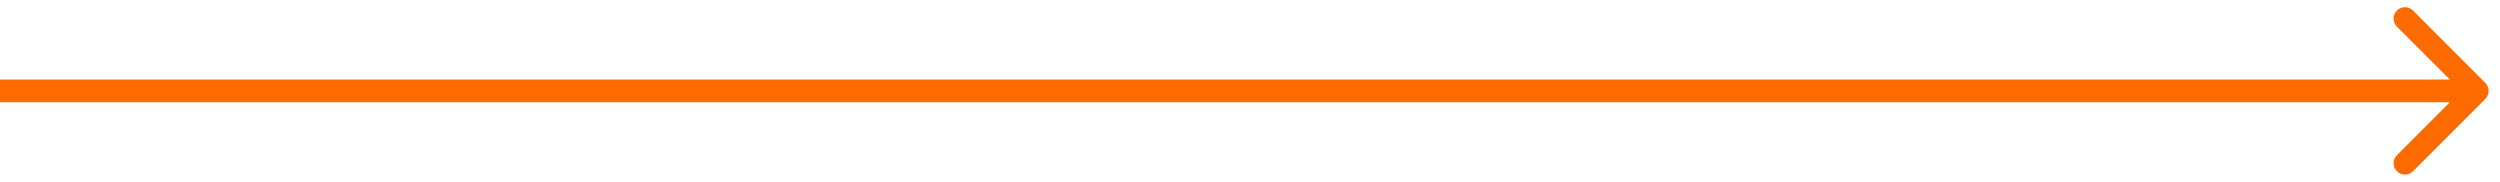 <svg width="110" height="8" viewBox="0 0 110 8" fill="none" xmlns="http://www.w3.org/2000/svg">
<path d="M109.354 4.354C109.549 4.158 109.549 3.842 109.354 3.646L106.172 0.464C105.976 0.269 105.66 0.269 105.464 0.464C105.269 0.66 105.269 0.976 105.464 1.172L108.293 4L105.464 6.828C105.269 7.024 105.269 7.34 105.464 7.536C105.66 7.731 105.976 7.731 106.172 7.536L109.354 4.354ZM0 4.5H109V3.5H0V4.5Z" fill="#FD6A00"/>
</svg>
